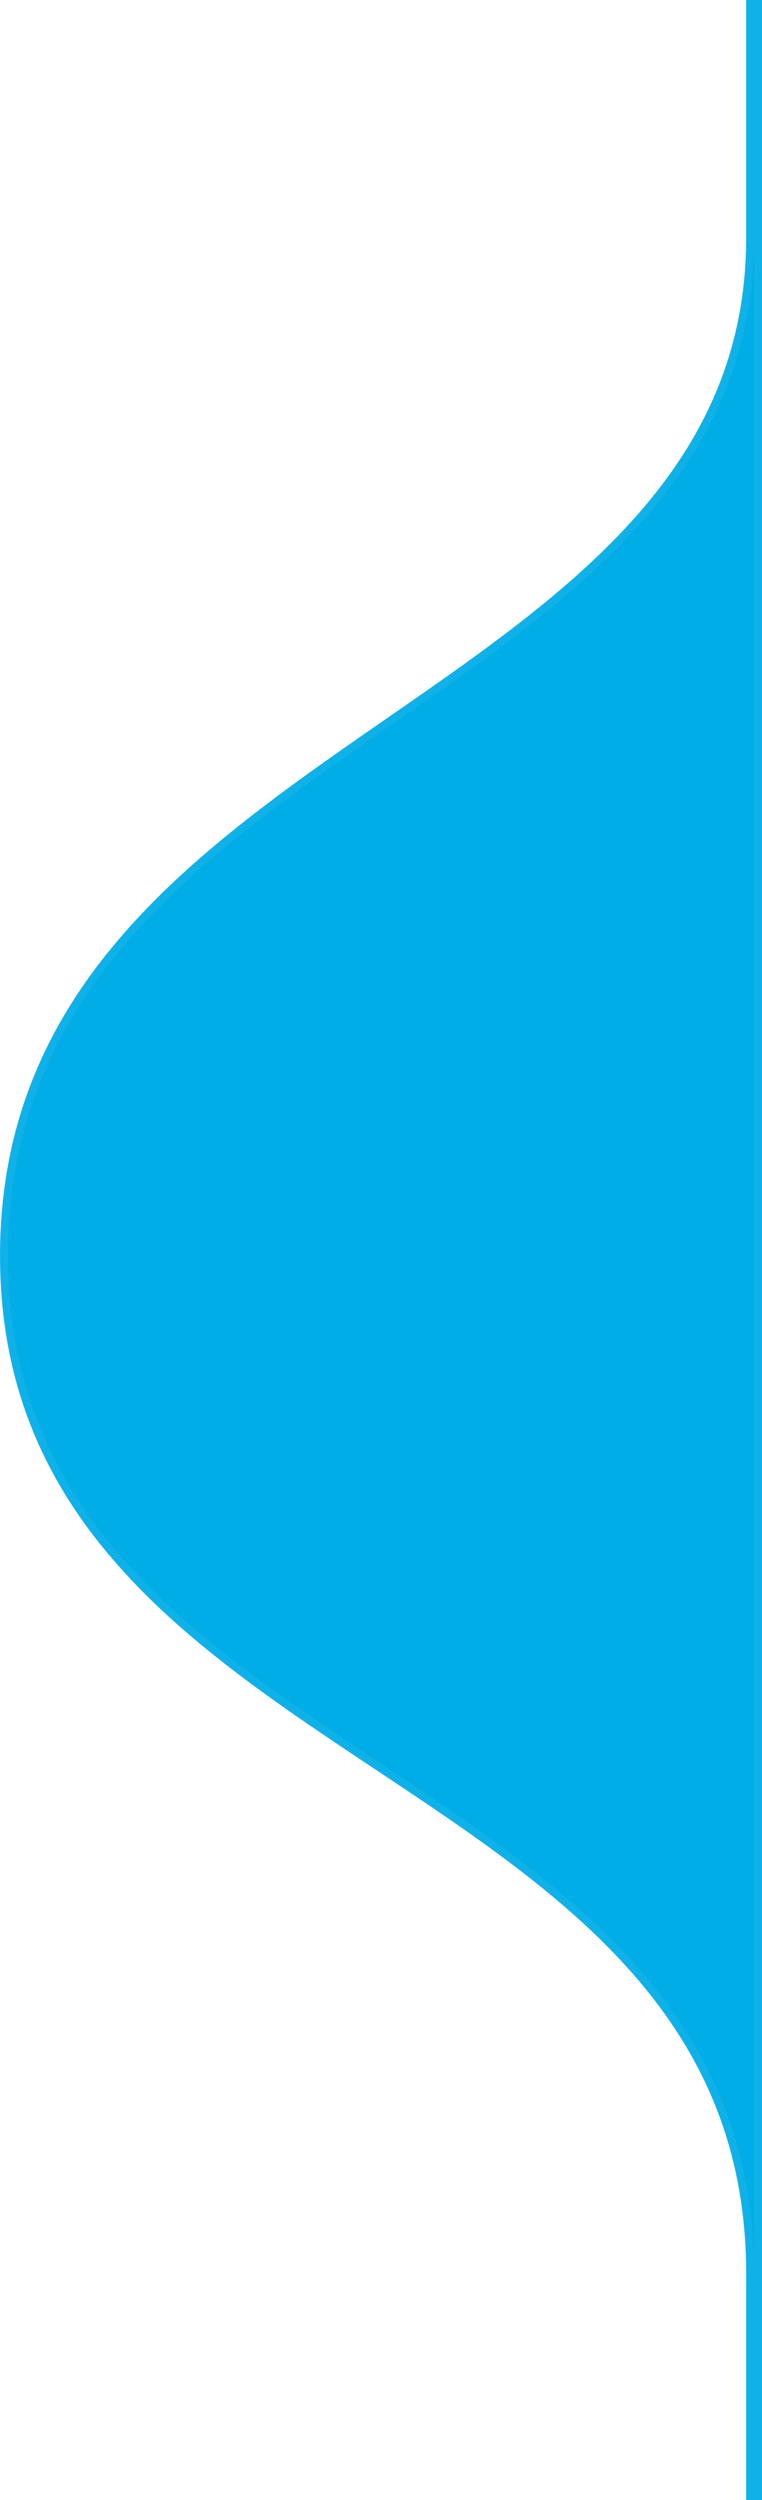 <?xml version="1.0" encoding="UTF-8" standalone="no"?>
<!-- Created with Inkscape (http://www.inkscape.org/) -->

<svg
   xmlns:dc="http://purl.org/dc/elements/1.1/"
   xmlns:cc="http://creativecommons.org/ns#"
   xmlns:rdf="http://www.w3.org/1999/02/22-rdf-syntax-ns#"
   xmlns:svg="http://www.w3.org/2000/svg"
   xmlns="http://www.w3.org/2000/svg"
   xmlns:sodipodi="http://sodipodi.sourceforge.net/DTD/sodipodi-0.dtd"
   xmlns:inkscape="http://www.inkscape.org/namespaces/inkscape"
   width="12.738mm"
   height="41.766mm"
   viewBox="0 0 12.738 41.766"
   version="1.1"
   id="svg8"
   sodipodi:docname="background-right-part.svg"
   inkscape:version="0.92.1 r15371">
  <defs
     id="defs2" />
  <sodipodi:namedview
     id="base"
     pagecolor="#ffffff"
     bordercolor="#666666"
     borderopacity="1.0"
     inkscape:pageopacity="0.0"
     inkscape:pageshadow="2"
     inkscape:zoom="3.959798"
     inkscape:cx="27.376923"
     inkscape:cy="71.193959"
     inkscape:document-units="mm"
     inkscape:current-layer="layer1"
     showgrid="false"
     inkscape:window-width="2400"
     inkscape:window-height="1271"
     inkscape:window-x="-9"
     inkscape:window-y="-9"
     inkscape:window-maximized="1" />
  <g
     inkscape:label="Livello 1"
     inkscape:groupmode="layer"
     id="layer1"
     transform="translate(-151.436,-86.278)">
    <path
       style="fill:#00ade6;fill-opacity:0.997;stroke:#00ade6;stroke-width:0.265px;stroke-linecap:butt;stroke-linejoin:miter;stroke-opacity:0.941"
       d="m 164.042,86.278 v 3.969 c 0,8.043 -12.473,8.314 -12.473,17.009 0,8.696 12.473,8.265 12.473,17.008 v 3.78 z"
       id="path4485"
       inkscape:connector-curvature="0"
       sodipodi:nodetypes="cczccc" />
  </g>
</svg>
